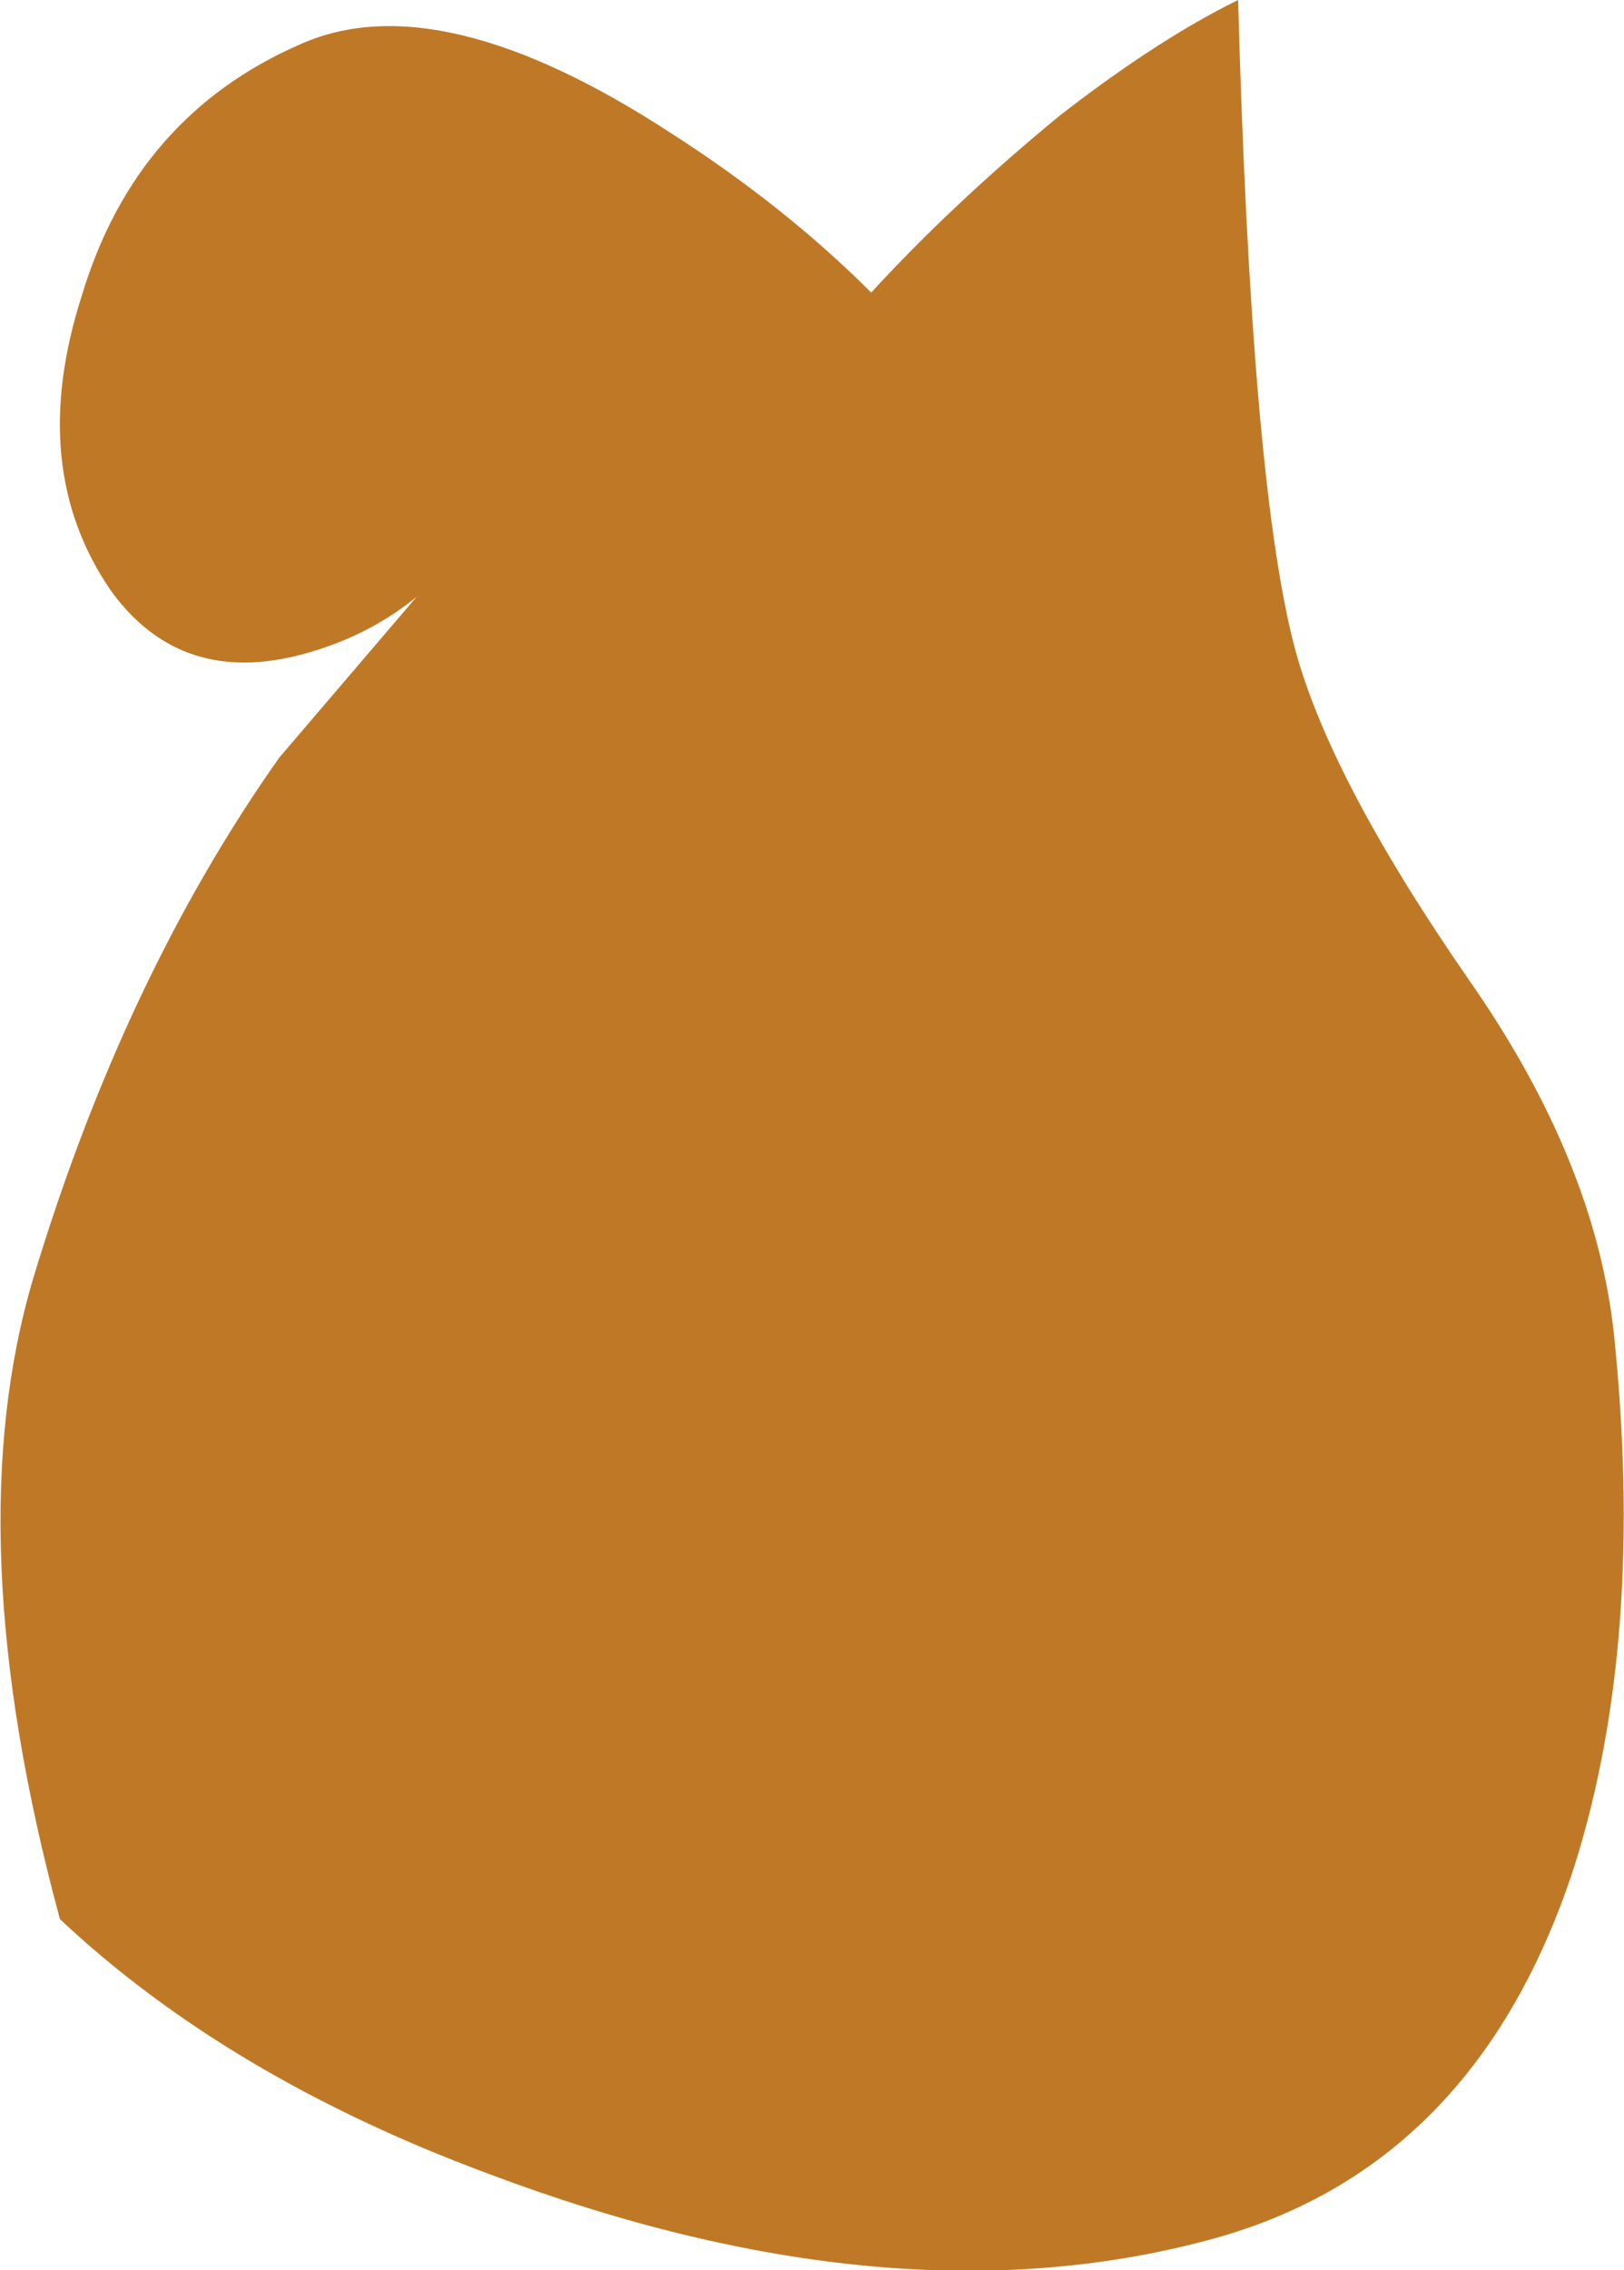 <?xml version="1.0" encoding="UTF-8" standalone="no"?>
<svg xmlns:xlink="http://www.w3.org/1999/xlink" height="77.6px" width="55.55px" xmlns="http://www.w3.org/2000/svg">
  <g transform="matrix(1.0, 0.0, 0.0, 1.0, 75.35, -24.9)">
    <path d="M-33.0 24.9 Q-32.55 41.25 -31.1 46.9 -29.95 51.4 -25.1 58.4 -20.8 64.55 -20.15 70.45 -19.05 80.95 -21.5 88.7 -24.85 99.0 -33.95 101.45 -44.85 104.4 -58.65 99.2 -67.55 95.9 -73.3 90.5 -76.85 77.4 -74.2 68.55 -71.1 58.3 -65.8 50.8 L-61.1 45.3 Q-62.75 46.65 -64.95 47.25 -69.15 48.4 -71.55 45.1 -74.45 40.9 -72.55 35.0 -70.7 28.85 -65.05 26.4 -60.3 24.3 -52.4 29.45 -48.5 31.95 -45.55 34.9 -42.75 31.85 -39.1 28.85 -35.75 26.25 -33.0 24.9" fill="#bf7926" fill-rule="evenodd" stroke="none"/>
  </g>
</svg>
